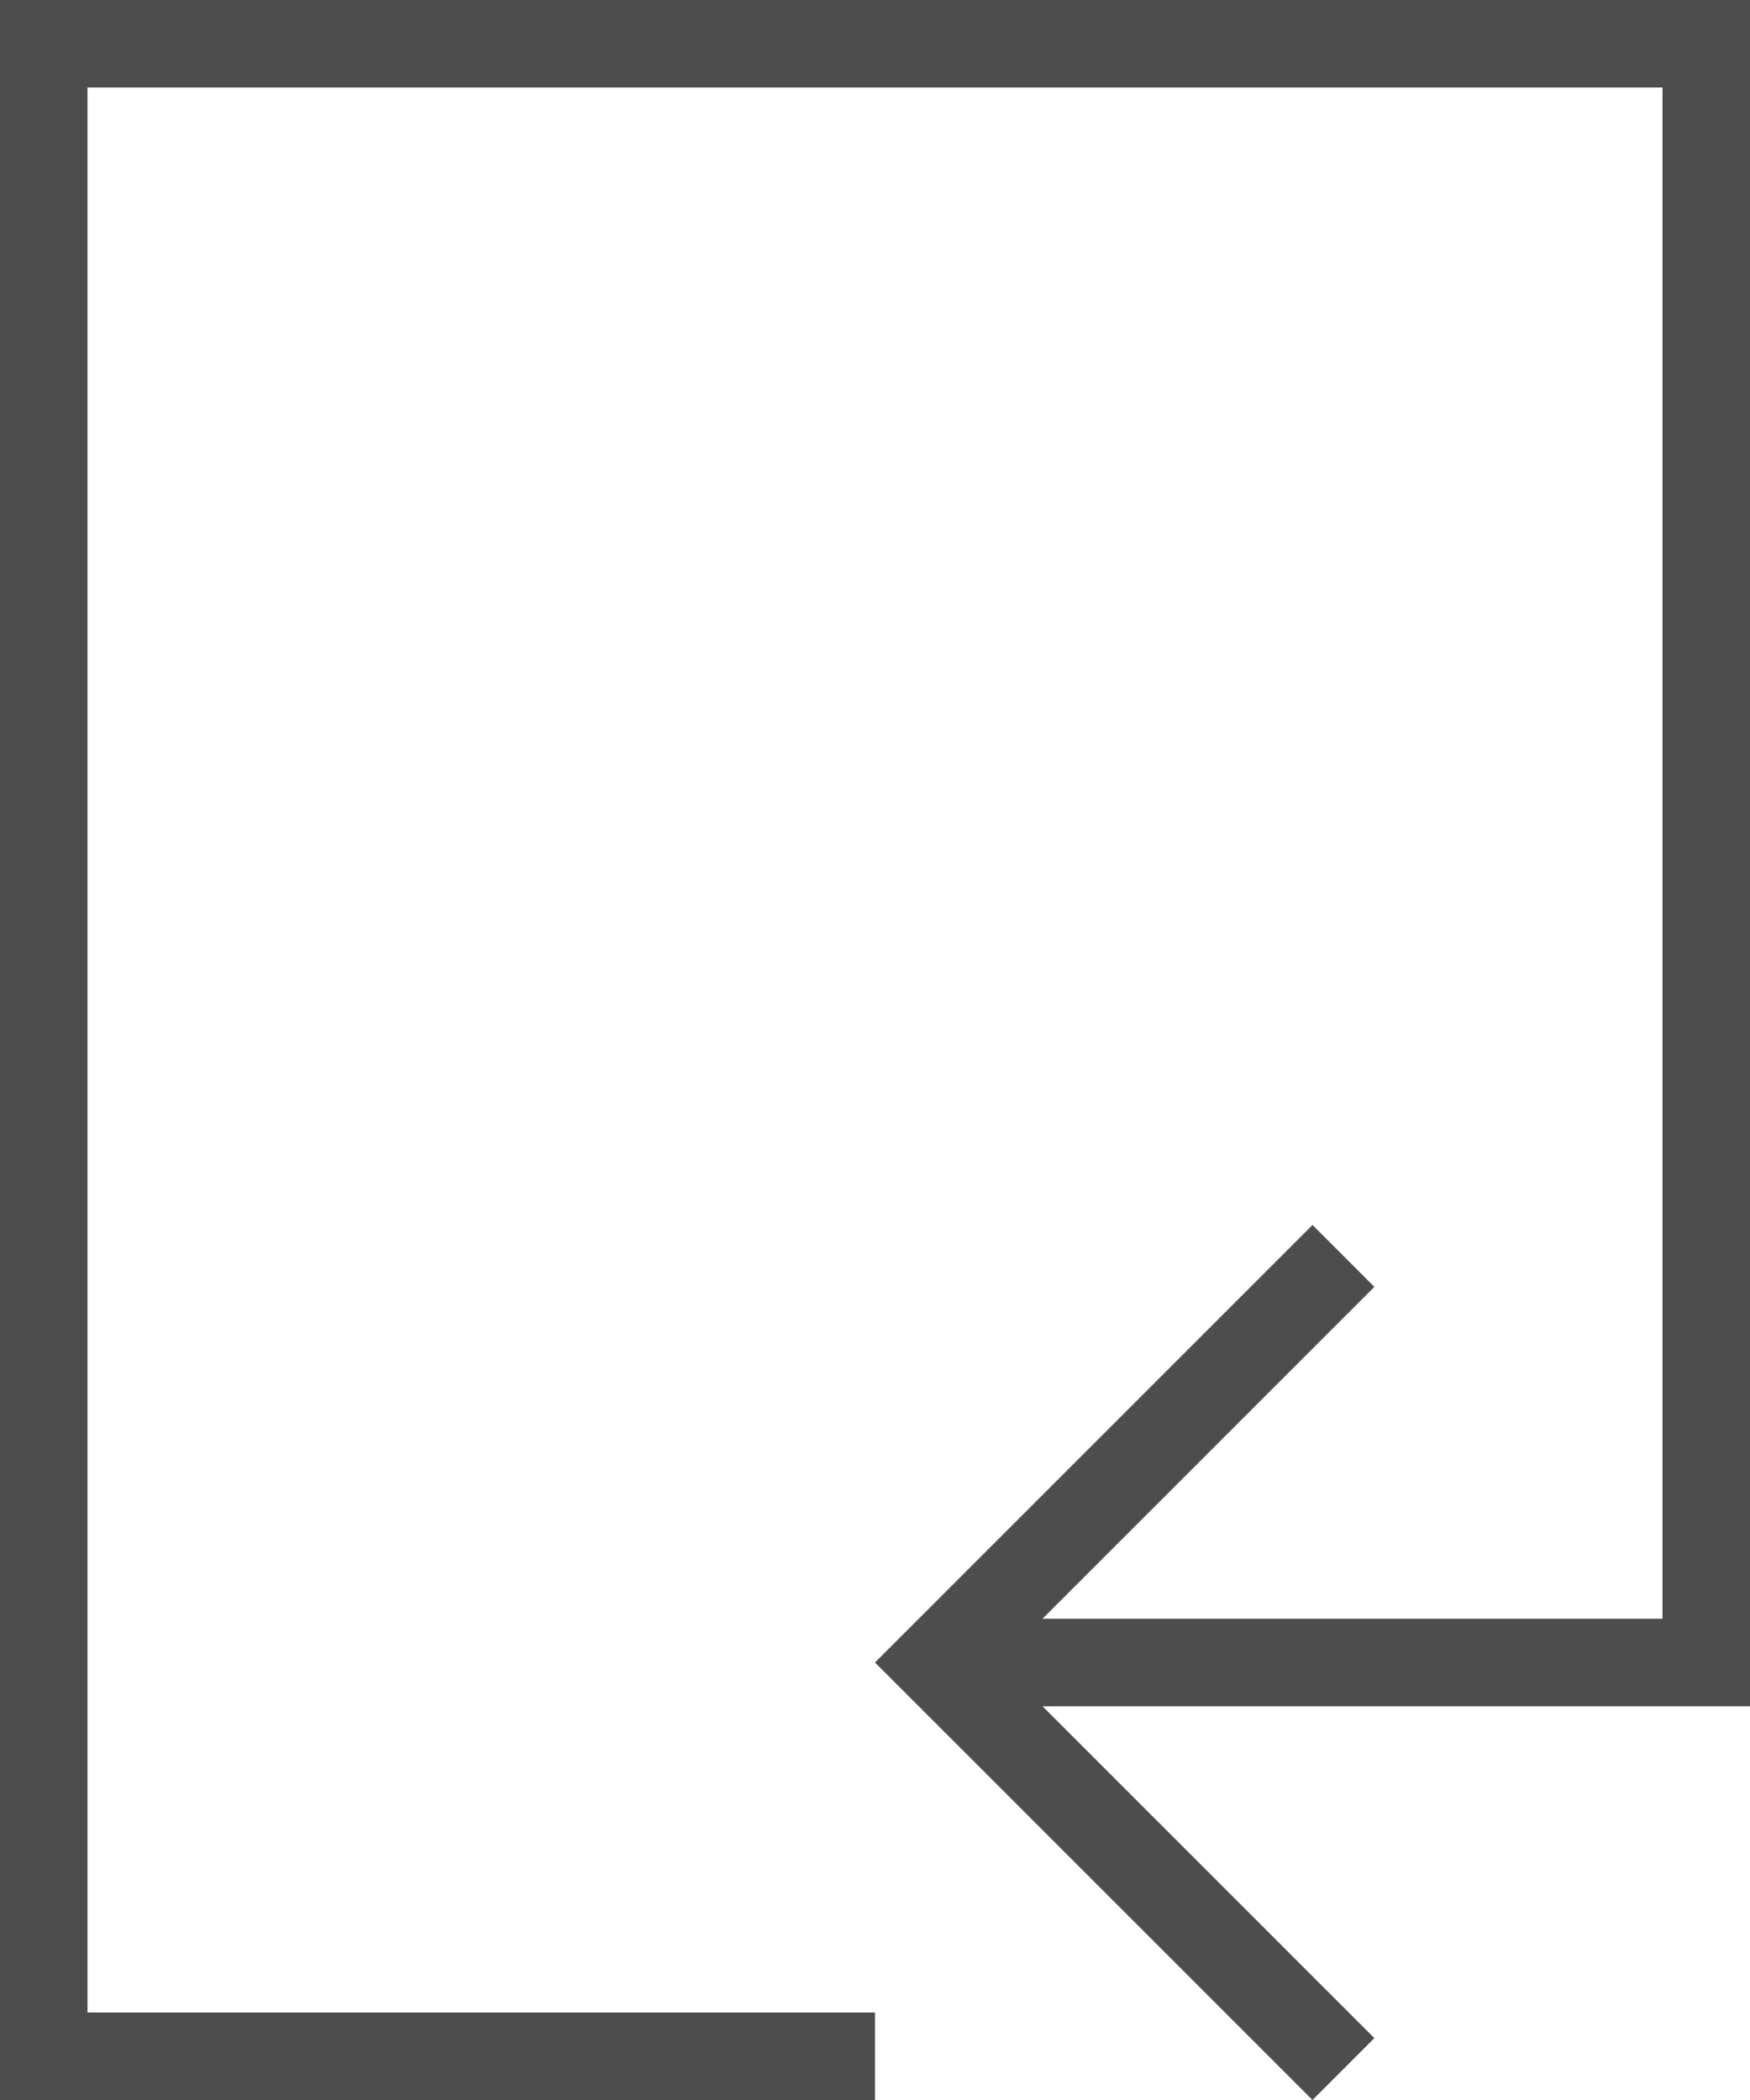 <?xml version="1.0" encoding="UTF-8"?>
<svg xmlns="http://www.w3.org/2000/svg" xmlns:xlink="http://www.w3.org/1999/xlink" width="20pt" height="24pt" viewBox="0 0 20 24" version="1.1">
<g id="surface1">
<path style=" stroke:none;fill-rule:nonzero;fill:rgb(30.196%,30.196%,30.196%);fill-opacity:1;" d="M 0 0 L 0 24 L 10 24 L 10 23 L 1 23 L 1 1 L 19 1 L 19 18.5 L 11.914 18.5 L 15.707 14.707 L 15 14 L 10 19 L 15 24 L 15.707 23.293 L 11.914 19.5 L 20 19.5 L 20 0 Z M 0 0 "/>
</g>
</svg>
